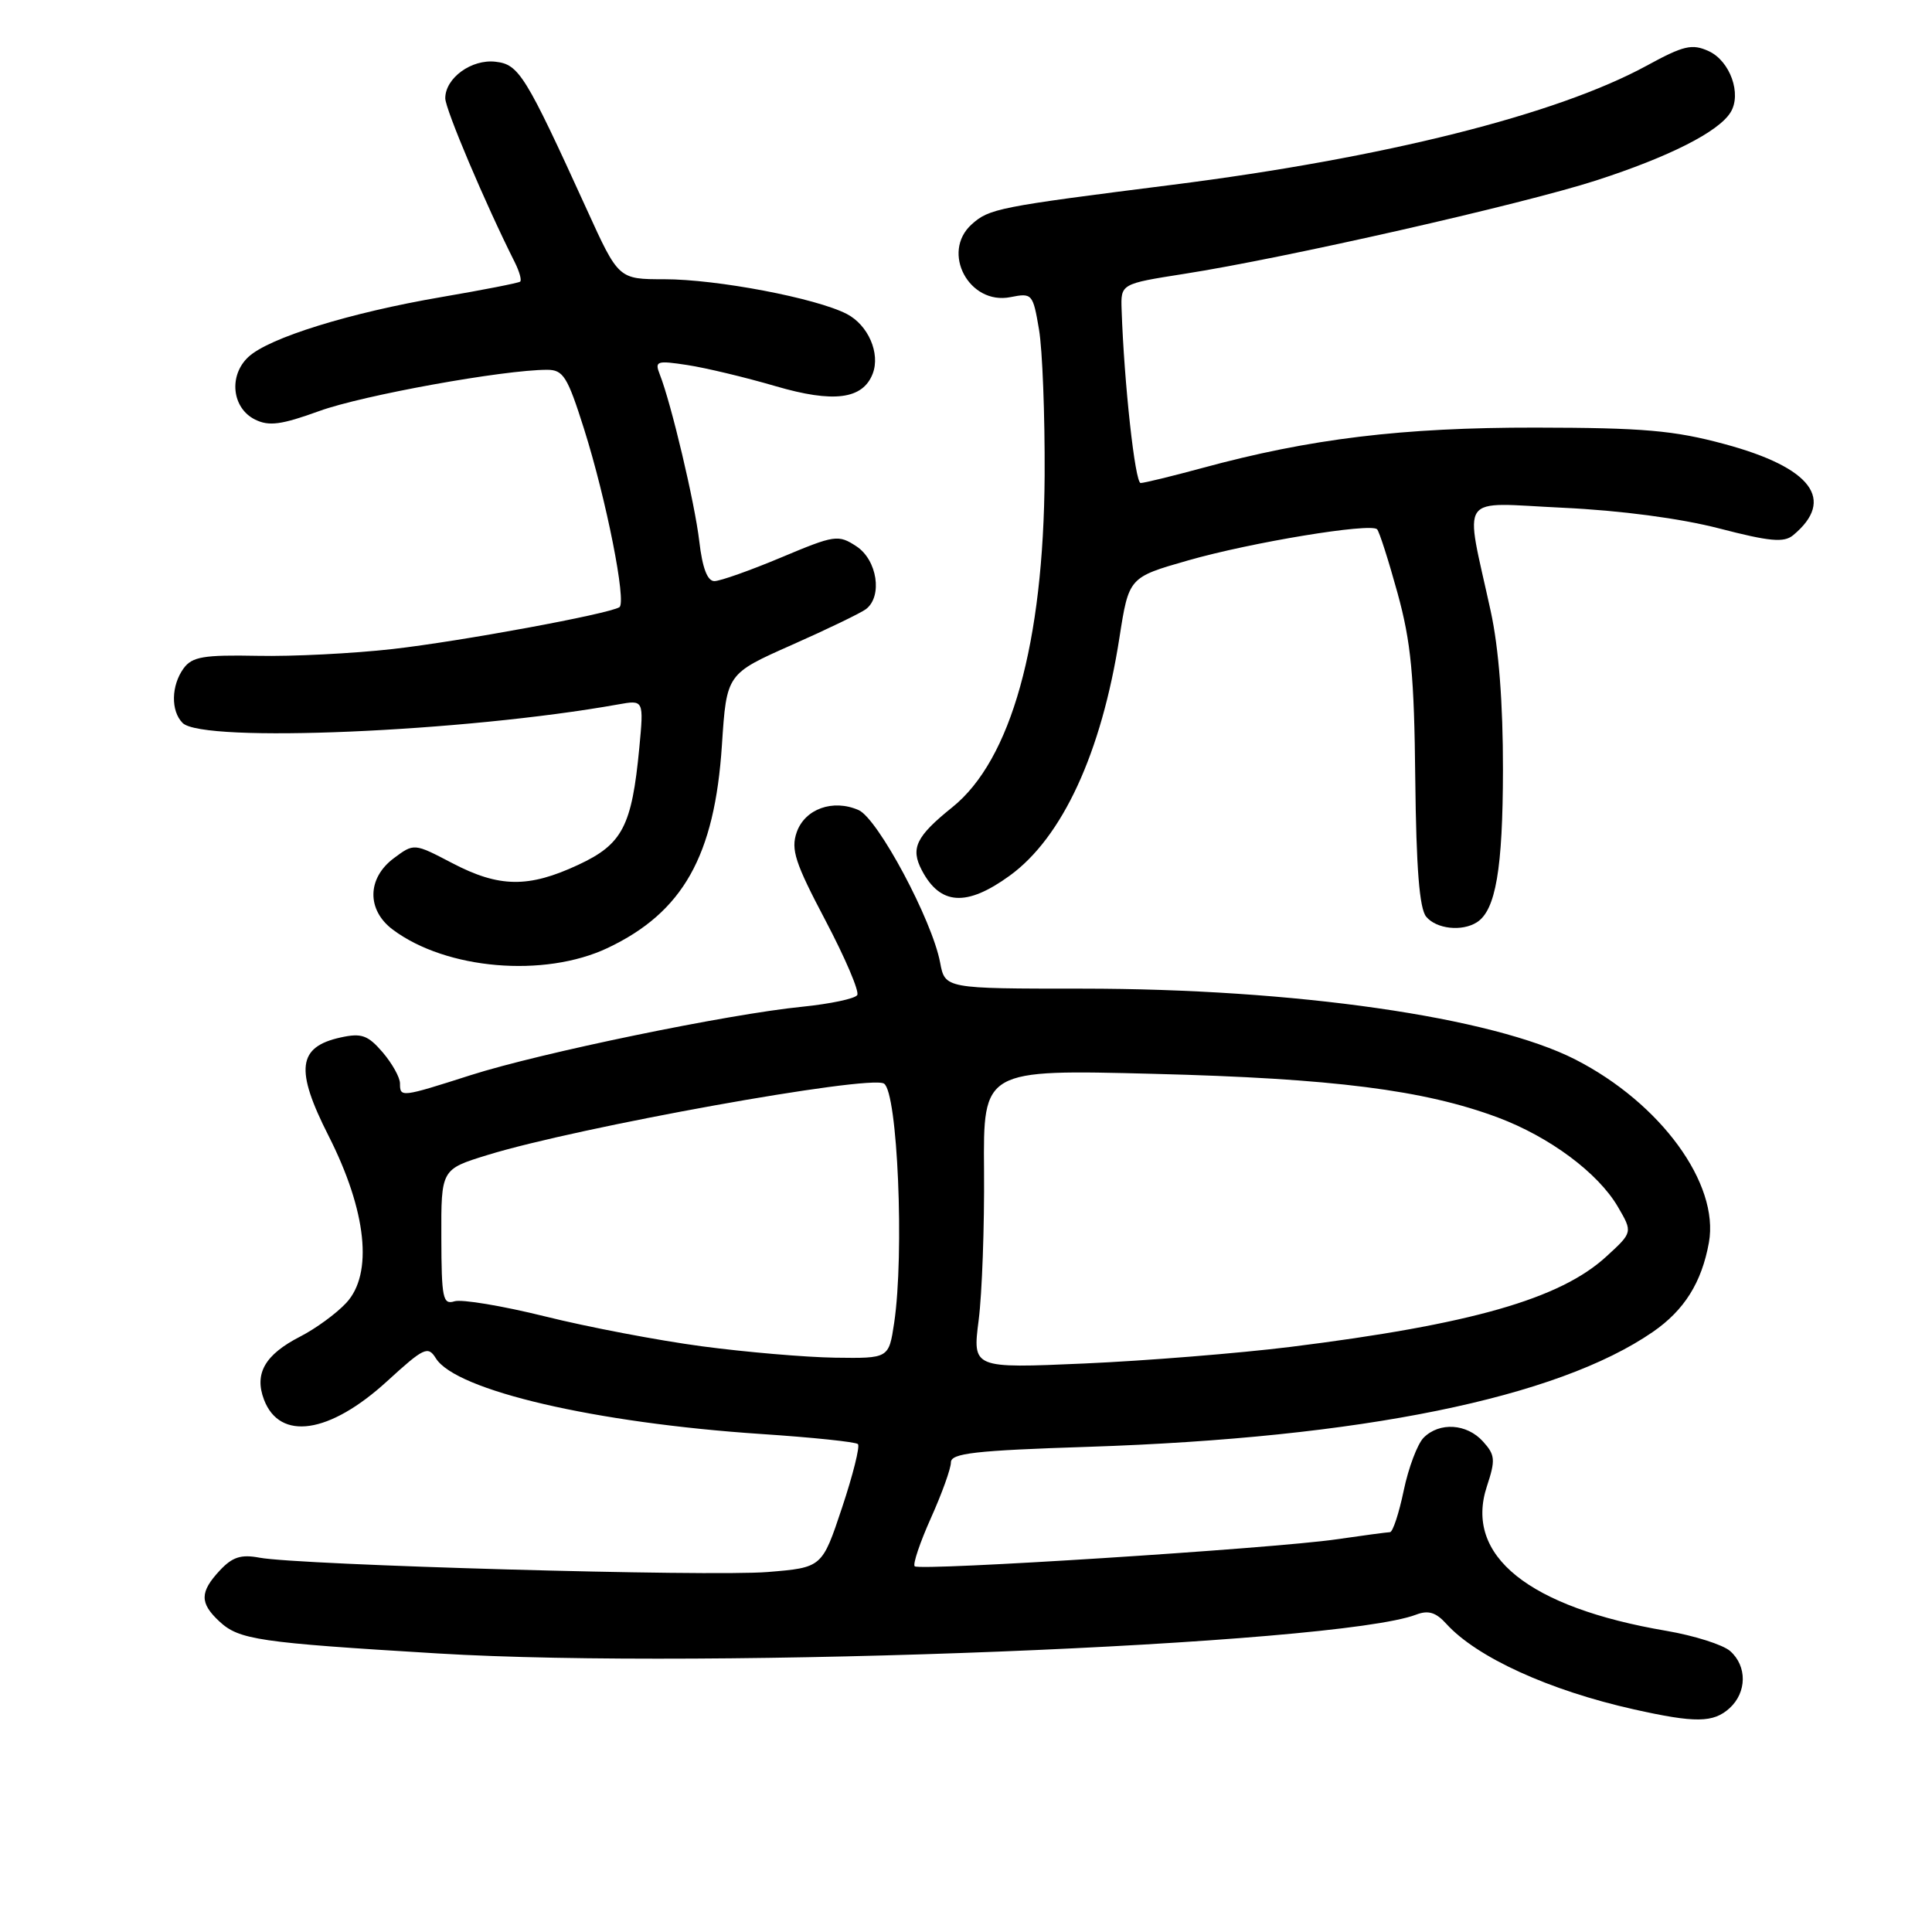 <?xml version="1.0" encoding="UTF-8" standalone="no"?>
<!DOCTYPE svg PUBLIC "-//W3C//DTD SVG 1.1//EN" "http://www.w3.org/Graphics/SVG/1.1/DTD/svg11.dtd" >
<svg xmlns="http://www.w3.org/2000/svg" xmlns:xlink="http://www.w3.org/1999/xlink" version="1.1" viewBox="0 0 256 256">
 <g >
 <path fill="currentColor"
d=" M 229.17 226.35 C 231.48 224.25 231.52 220.77 229.25 218.77 C 228.29 217.93 224.50 216.73 220.83 216.10 C 202.53 212.99 193.99 206.13 197.02 196.95 C 198.18 193.43 198.12 192.79 196.50 191.00 C 194.36 188.63 190.74 188.40 188.64 190.50 C 187.82 191.33 186.63 194.48 186.00 197.50 C 185.37 200.53 184.55 203.01 184.18 203.02 C 183.81 203.03 180.57 203.46 177.00 203.98 C 168.52 205.20 121.85 208.18 121.20 207.54 C 120.93 207.26 121.90 204.39 123.35 201.15 C 124.81 197.90 126.00 194.59 126.00 193.78 C 126.00 192.56 129.13 192.20 144.25 191.71 C 180.39 190.52 206.34 185.23 219.02 176.48 C 223.19 173.60 225.48 169.94 226.44 164.64 C 227.84 156.85 220.05 146.17 208.74 140.39 C 197.72 134.76 171.57 131.00 143.37 131.00 C 125.22 131.00 125.22 131.00 124.57 127.54 C 123.52 121.93 116.32 108.46 113.77 107.34 C 110.37 105.85 106.66 107.18 105.57 110.27 C 104.77 112.56 105.35 114.33 109.38 121.97 C 111.99 126.93 113.89 131.37 113.59 131.85 C 113.30 132.33 110.01 133.02 106.28 133.40 C 96.51 134.37 71.58 139.52 62.38 142.46 C 53.12 145.42 53.00 145.43 53.00 143.56 C 53.00 142.76 51.96 140.91 50.70 139.43 C 48.74 137.16 47.90 136.86 45.13 137.47 C 39.44 138.72 39.07 141.71 43.54 150.51 C 48.59 160.47 49.47 168.80 45.87 172.65 C 44.57 174.05 41.83 176.05 39.78 177.10 C 35.10 179.50 33.67 182.00 34.98 185.46 C 37.08 190.97 43.66 189.99 51.27 183.04 C 56.19 178.54 56.71 178.30 57.76 179.99 C 60.42 184.25 78.85 188.54 100.83 190.01 C 107.61 190.46 113.40 191.06 113.68 191.35 C 113.97 191.64 113.02 195.44 111.57 199.79 C 108.93 207.71 108.93 207.71 101.72 208.30 C 94.04 208.93 39.64 207.39 34.38 206.40 C 31.94 205.94 30.79 206.31 29.13 208.09 C 26.46 210.95 26.45 212.41 29.06 214.84 C 31.68 217.28 34.21 217.65 58.00 219.09 C 94.00 221.27 177.06 217.97 187.64 213.95 C 189.25 213.33 190.27 213.64 191.65 215.17 C 195.68 219.61 205.28 223.99 216.50 226.50 C 224.64 228.32 227.02 228.29 229.17 226.35 Z  M 80.50 125.62 C 90.49 120.89 94.70 113.43 95.66 98.70 C 96.28 89.29 96.28 89.29 104.89 85.47 C 109.63 83.37 114.06 81.23 114.75 80.71 C 116.97 79.01 116.24 74.20 113.48 72.39 C 111.07 70.81 110.62 70.88 103.50 73.87 C 99.40 75.59 95.42 77.00 94.66 77.00 C 93.73 77.00 93.07 75.26 92.66 71.73 C 92.06 66.62 88.94 53.45 87.42 49.60 C 86.73 47.84 87.02 47.75 91.08 48.37 C 93.51 48.74 98.77 50.00 102.77 51.17 C 110.45 53.42 114.33 52.92 115.64 49.51 C 116.67 46.82 115.04 43.07 112.20 41.60 C 108.13 39.50 95.00 37.00 88.02 37.00 C 81.96 37.00 81.96 37.00 77.75 27.75 C 69.62 9.91 68.76 8.53 65.66 8.18 C 62.48 7.81 59.00 10.34 59.00 13.02 C 59.00 14.46 64.32 27.02 68.21 34.75 C 68.83 35.99 69.15 37.14 68.92 37.32 C 68.69 37.50 64.00 38.42 58.50 39.36 C 46.34 41.44 35.63 44.76 32.91 47.30 C 30.27 49.76 30.73 54.07 33.79 55.59 C 35.64 56.51 37.27 56.29 42.32 54.46 C 48.04 52.38 66.73 49.00 72.49 49.00 C 74.64 49.00 75.19 49.89 77.39 56.84 C 80.34 66.17 83.05 79.85 82.07 80.46 C 80.59 81.37 61.02 84.98 52.03 86.00 C 46.81 86.59 38.75 87.00 34.11 86.90 C 26.97 86.76 25.46 87.02 24.33 88.56 C 22.68 90.83 22.61 94.21 24.20 95.80 C 26.87 98.47 61.50 96.99 81.91 93.34 C 85.31 92.73 85.31 92.73 84.71 99.11 C 83.72 109.50 82.48 111.87 76.61 114.60 C 70.02 117.67 66.14 117.62 59.91 114.36 C 54.86 111.72 54.86 111.72 52.18 113.72 C 48.63 116.37 48.57 120.59 52.06 123.19 C 59.13 128.47 72.11 129.58 80.50 125.62 Z  M 195.69 122.21 C 198.19 120.62 199.13 115.12 199.15 102.01 C 199.16 93.19 198.60 85.90 197.53 81.00 C 194.06 65.07 192.98 66.62 207.09 67.28 C 214.75 67.64 222.67 68.69 227.80 70.02 C 234.51 71.76 236.38 71.93 237.60 70.92 C 243.26 66.22 240.05 61.95 228.50 58.84 C 221.80 57.03 217.73 56.68 203.50 56.66 C 185.81 56.64 173.60 58.12 159.24 62.03 C 155.25 63.11 151.60 64.00 151.14 64.00 C 150.40 64.00 148.95 50.76 148.62 41.05 C 148.50 37.61 148.50 37.61 156.90 36.29 C 170.25 34.21 201.67 27.08 211.50 23.91 C 221.14 20.79 227.70 17.48 229.30 14.90 C 230.82 12.47 229.25 8.07 226.40 6.77 C 224.20 5.77 223.09 6.03 218.18 8.71 C 206.26 15.20 183.38 20.94 155.25 24.50 C 132.24 27.41 131.07 27.64 128.75 29.73 C 124.65 33.43 128.41 40.47 133.90 39.37 C 136.76 38.80 136.87 38.92 137.67 43.64 C 138.13 46.31 138.46 55.02 138.42 63.00 C 138.29 85.22 133.98 100.71 126.18 106.97 C 121.37 110.84 120.62 112.40 122.15 115.32 C 124.59 119.96 128.08 120.17 133.78 116.04 C 140.77 110.98 145.96 99.73 148.33 84.50 C 149.58 76.50 149.58 76.50 157.42 74.26 C 165.80 71.86 181.60 69.26 182.47 70.13 C 182.76 70.42 183.98 74.23 185.18 78.58 C 186.97 85.09 187.39 89.48 187.53 103.22 C 187.66 115.05 188.08 120.39 188.98 121.47 C 190.32 123.09 193.71 123.47 195.69 122.21 Z  M 129.68 174.91 C 130.13 171.38 130.45 162.47 130.39 155.10 C 130.28 141.71 130.28 141.71 152.89 142.29 C 176.63 142.89 188.73 144.43 198.49 148.08 C 205.34 150.65 211.76 155.42 214.38 159.91 C 216.35 163.29 216.35 163.29 212.83 166.51 C 206.71 172.12 194.91 175.49 171.00 178.47 C 164.12 179.32 151.83 180.31 143.68 180.67 C 128.86 181.32 128.86 181.32 129.68 174.91 Z  M 93.00 178.39 C 87.22 177.62 77.88 175.84 72.22 174.43 C 66.57 173.03 61.17 172.13 60.22 172.43 C 58.68 172.91 58.50 172.03 58.48 163.96 C 58.45 154.94 58.45 154.94 64.58 153.05 C 76.53 149.36 115.20 142.39 117.13 143.58 C 118.94 144.70 119.85 166.12 118.48 175.30 C 117.77 180.00 117.77 180.00 110.64 179.90 C 106.71 179.84 98.78 179.16 93.00 178.39 Z "/>
</g>
</svg>